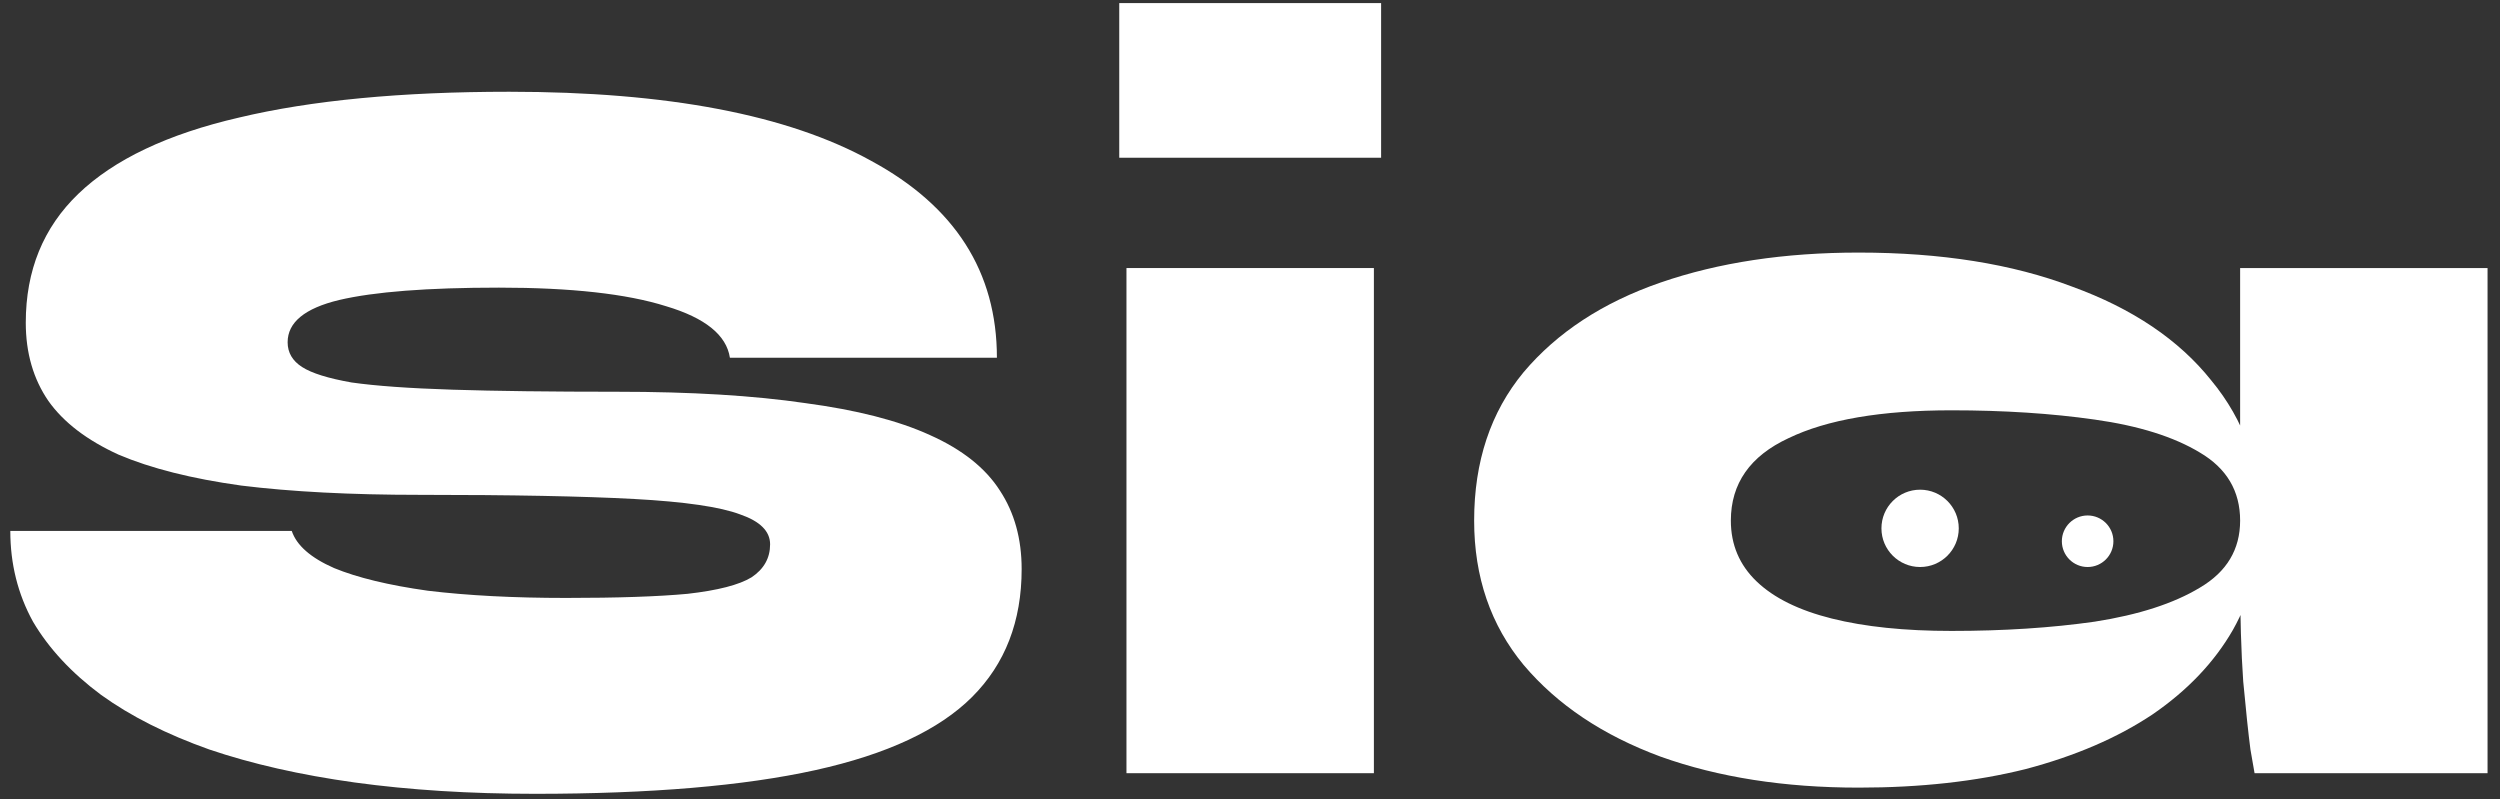 <svg width="97" height="31" viewBox="0 0 97 31" fill="none" xmlns="http://www.w3.org/2000/svg">
<rect x="0" y="0" width="97" height="31" fill="#333333" stroke="none"/>
<path d="M0.4 20.6H11.32C11.507 21.16 12.053 21.64 12.96 22.04C13.867 22.413 15.08 22.707 16.6 22.92C18.147 23.107 19.933 23.2 21.96 23.2C23.96 23.2 25.533 23.147 26.68 23.04C27.853 22.907 28.68 22.693 29.16 22.4C29.64 22.08 29.88 21.653 29.88 21.12C29.88 20.613 29.493 20.227 28.72 19.96C27.947 19.667 26.573 19.467 24.6 19.36C22.627 19.253 19.853 19.2 16.28 19.2C13.613 19.2 11.307 19.08 9.36 18.84C7.44 18.573 5.853 18.173 4.6 17.64C3.373 17.08 2.467 16.387 1.88 15.56C1.293 14.707 1 13.693 1 12.52C1 10.493 1.68 8.827 3.04 7.52C4.427 6.187 6.507 5.2 9.28 4.56C12.08 3.893 15.573 3.56 19.76 3.56C25.893 3.56 30.573 4.453 33.8 6.24C37.053 8 38.68 10.547 38.68 13.88H28.32C28.187 13 27.36 12.333 25.84 11.88C24.32 11.4 22.16 11.16 19.36 11.16C16.587 11.16 14.52 11.32 13.16 11.64C11.827 11.96 11.16 12.507 11.16 13.28C11.16 13.68 11.347 14 11.72 14.24C12.093 14.48 12.733 14.68 13.64 14.84C14.573 14.973 15.88 15.067 17.56 15.12C19.24 15.173 21.373 15.2 23.96 15.2C26.813 15.2 29.24 15.347 31.24 15.64C33.24 15.907 34.853 16.32 36.08 16.88C37.333 17.44 38.24 18.16 38.8 19.04C39.36 19.893 39.64 20.907 39.64 22.08C39.64 24.107 39 25.76 37.72 27.04C36.44 28.32 34.413 29.267 31.64 29.88C28.867 30.493 25.24 30.8 20.76 30.8C18.227 30.8 15.893 30.653 13.76 30.36C11.653 30.067 9.773 29.64 8.12 29.08C6.467 28.493 5.067 27.787 3.92 26.96C2.773 26.107 1.893 25.16 1.28 24.12C0.693 23.053 0.4 21.88 0.4 20.6Z" fill="white"/>
<path d="M53.587 0.12V6.12H43.427V0.12H53.587ZM43.707 10.4H53.307V30H43.707V10.4Z" fill="white"/>
<path d="M72.117 30.56C69.237 30.56 66.677 30.16 64.437 29.36C62.197 28.533 60.424 27.347 59.117 25.8C57.837 24.253 57.197 22.387 57.197 20.2C57.197 17.907 57.837 15.987 59.117 14.44C60.424 12.893 62.197 11.733 64.437 10.96C66.677 10.187 69.237 9.8 72.117 9.8C75.317 9.8 78.077 10.24 80.397 11.12C82.744 11.973 84.544 13.187 85.797 14.76C87.077 16.307 87.717 18.12 87.717 20.2C87.717 21.747 87.357 23.16 86.637 24.44C85.917 25.693 84.877 26.787 83.517 27.72C82.157 28.627 80.517 29.333 78.597 29.84C76.677 30.32 74.517 30.56 72.117 30.56ZM75.717 24.48C77.744 24.48 79.597 24.36 81.277 24.12C82.984 23.853 84.344 23.413 85.357 22.8C86.397 22.187 86.917 21.32 86.917 20.2C86.917 19.053 86.397 18.173 85.357 17.56C84.344 16.947 82.984 16.52 81.277 16.28C79.597 16.04 77.744 15.92 75.717 15.92C72.997 15.92 70.89 16.28 69.397 17C67.904 17.693 67.157 18.76 67.157 20.2C67.157 21.133 67.49 21.92 68.157 22.56C68.824 23.2 69.797 23.68 71.077 24C72.357 24.32 73.904 24.48 75.717 24.48ZM86.917 10.4H96.517V30H87.477C87.477 30 87.424 29.693 87.317 29.08C87.237 28.467 87.144 27.587 87.037 26.44C86.957 25.293 86.917 23.947 86.917 22.4V10.4Z" fill="white"/>
<circle cx="74.5" cy="20.5" r="1.5" fill="white"/>
<circle cx="81" cy="21" r="1" fill="white"/>
</svg>

